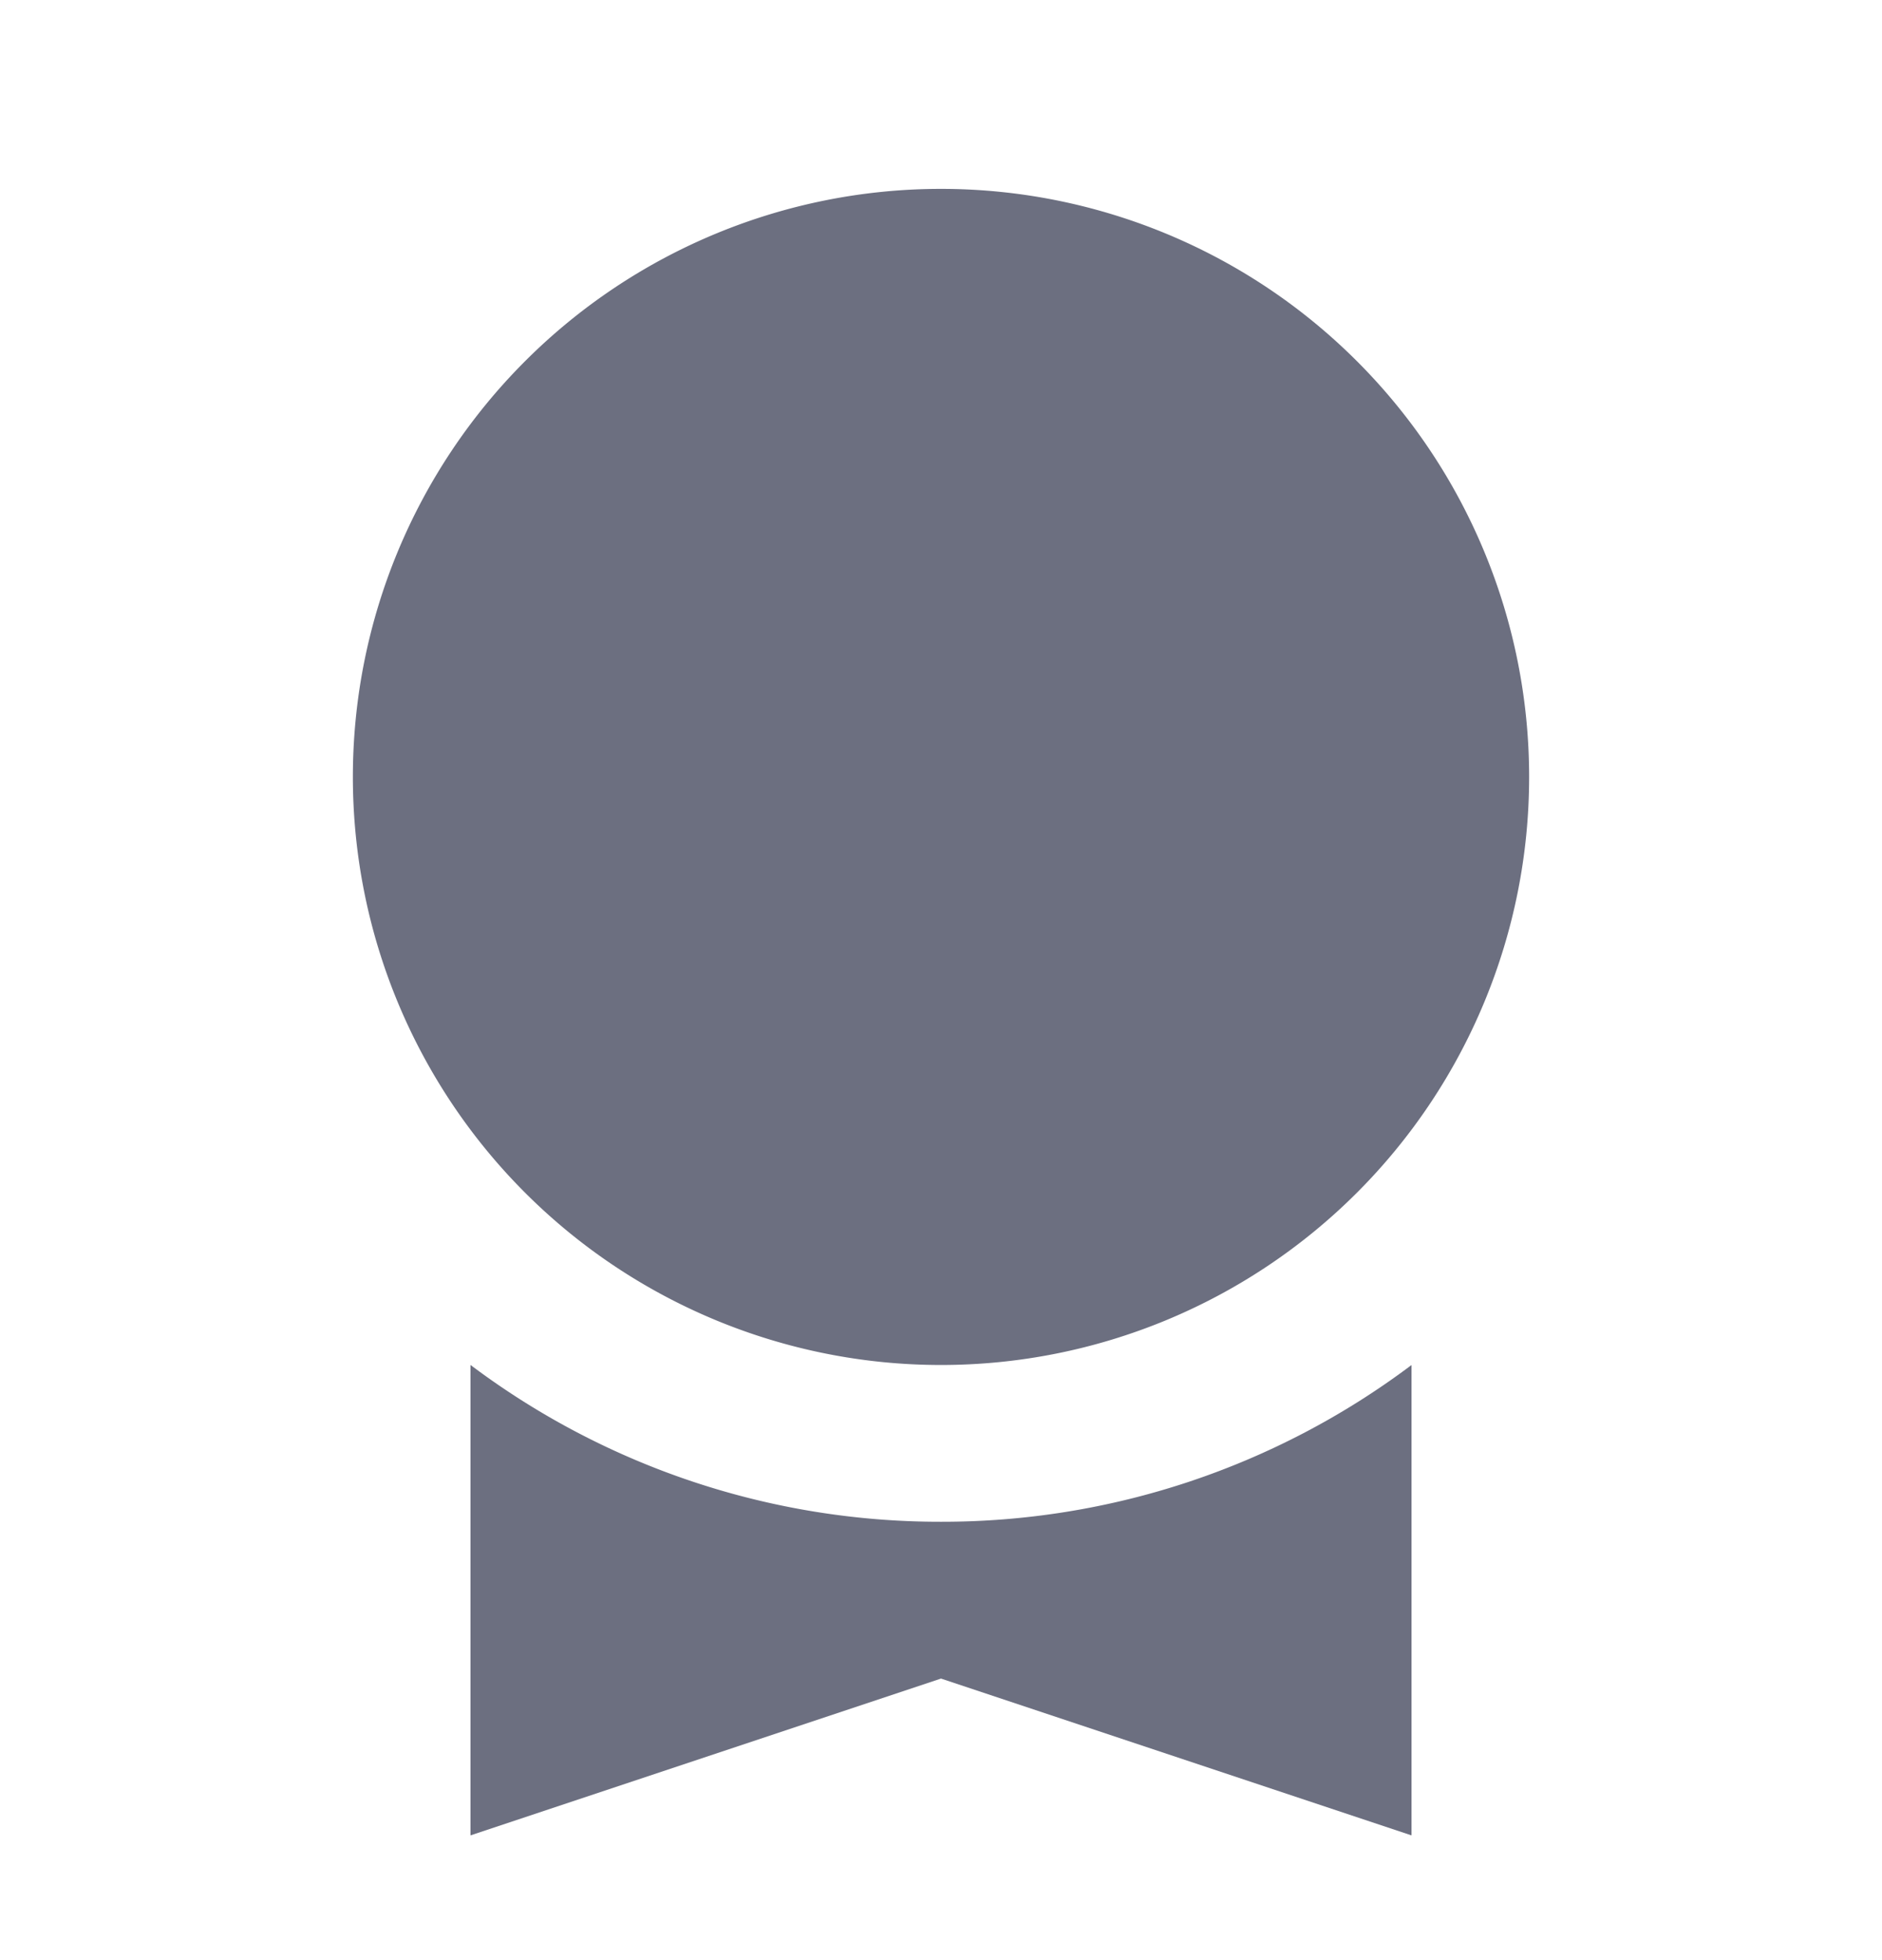 <svg xmlns="http://www.w3.org/2000/svg" width="24" height="25" fill="none" viewBox="0 0 24 25">
  <path fill="#6C6F80" d="M18 17.41a9.956 9.956 0 0 1-6 1.999 9.956 9.956 0 0 1-6-2v6l6-2 6 2v-6Z"/>
  <path fill="#6C6F80" d="M19.5 9.91a7.5 7.5 0 1 1-15-.001 7.5 7.5 0 0 1 15 0Z"/>
</svg>
